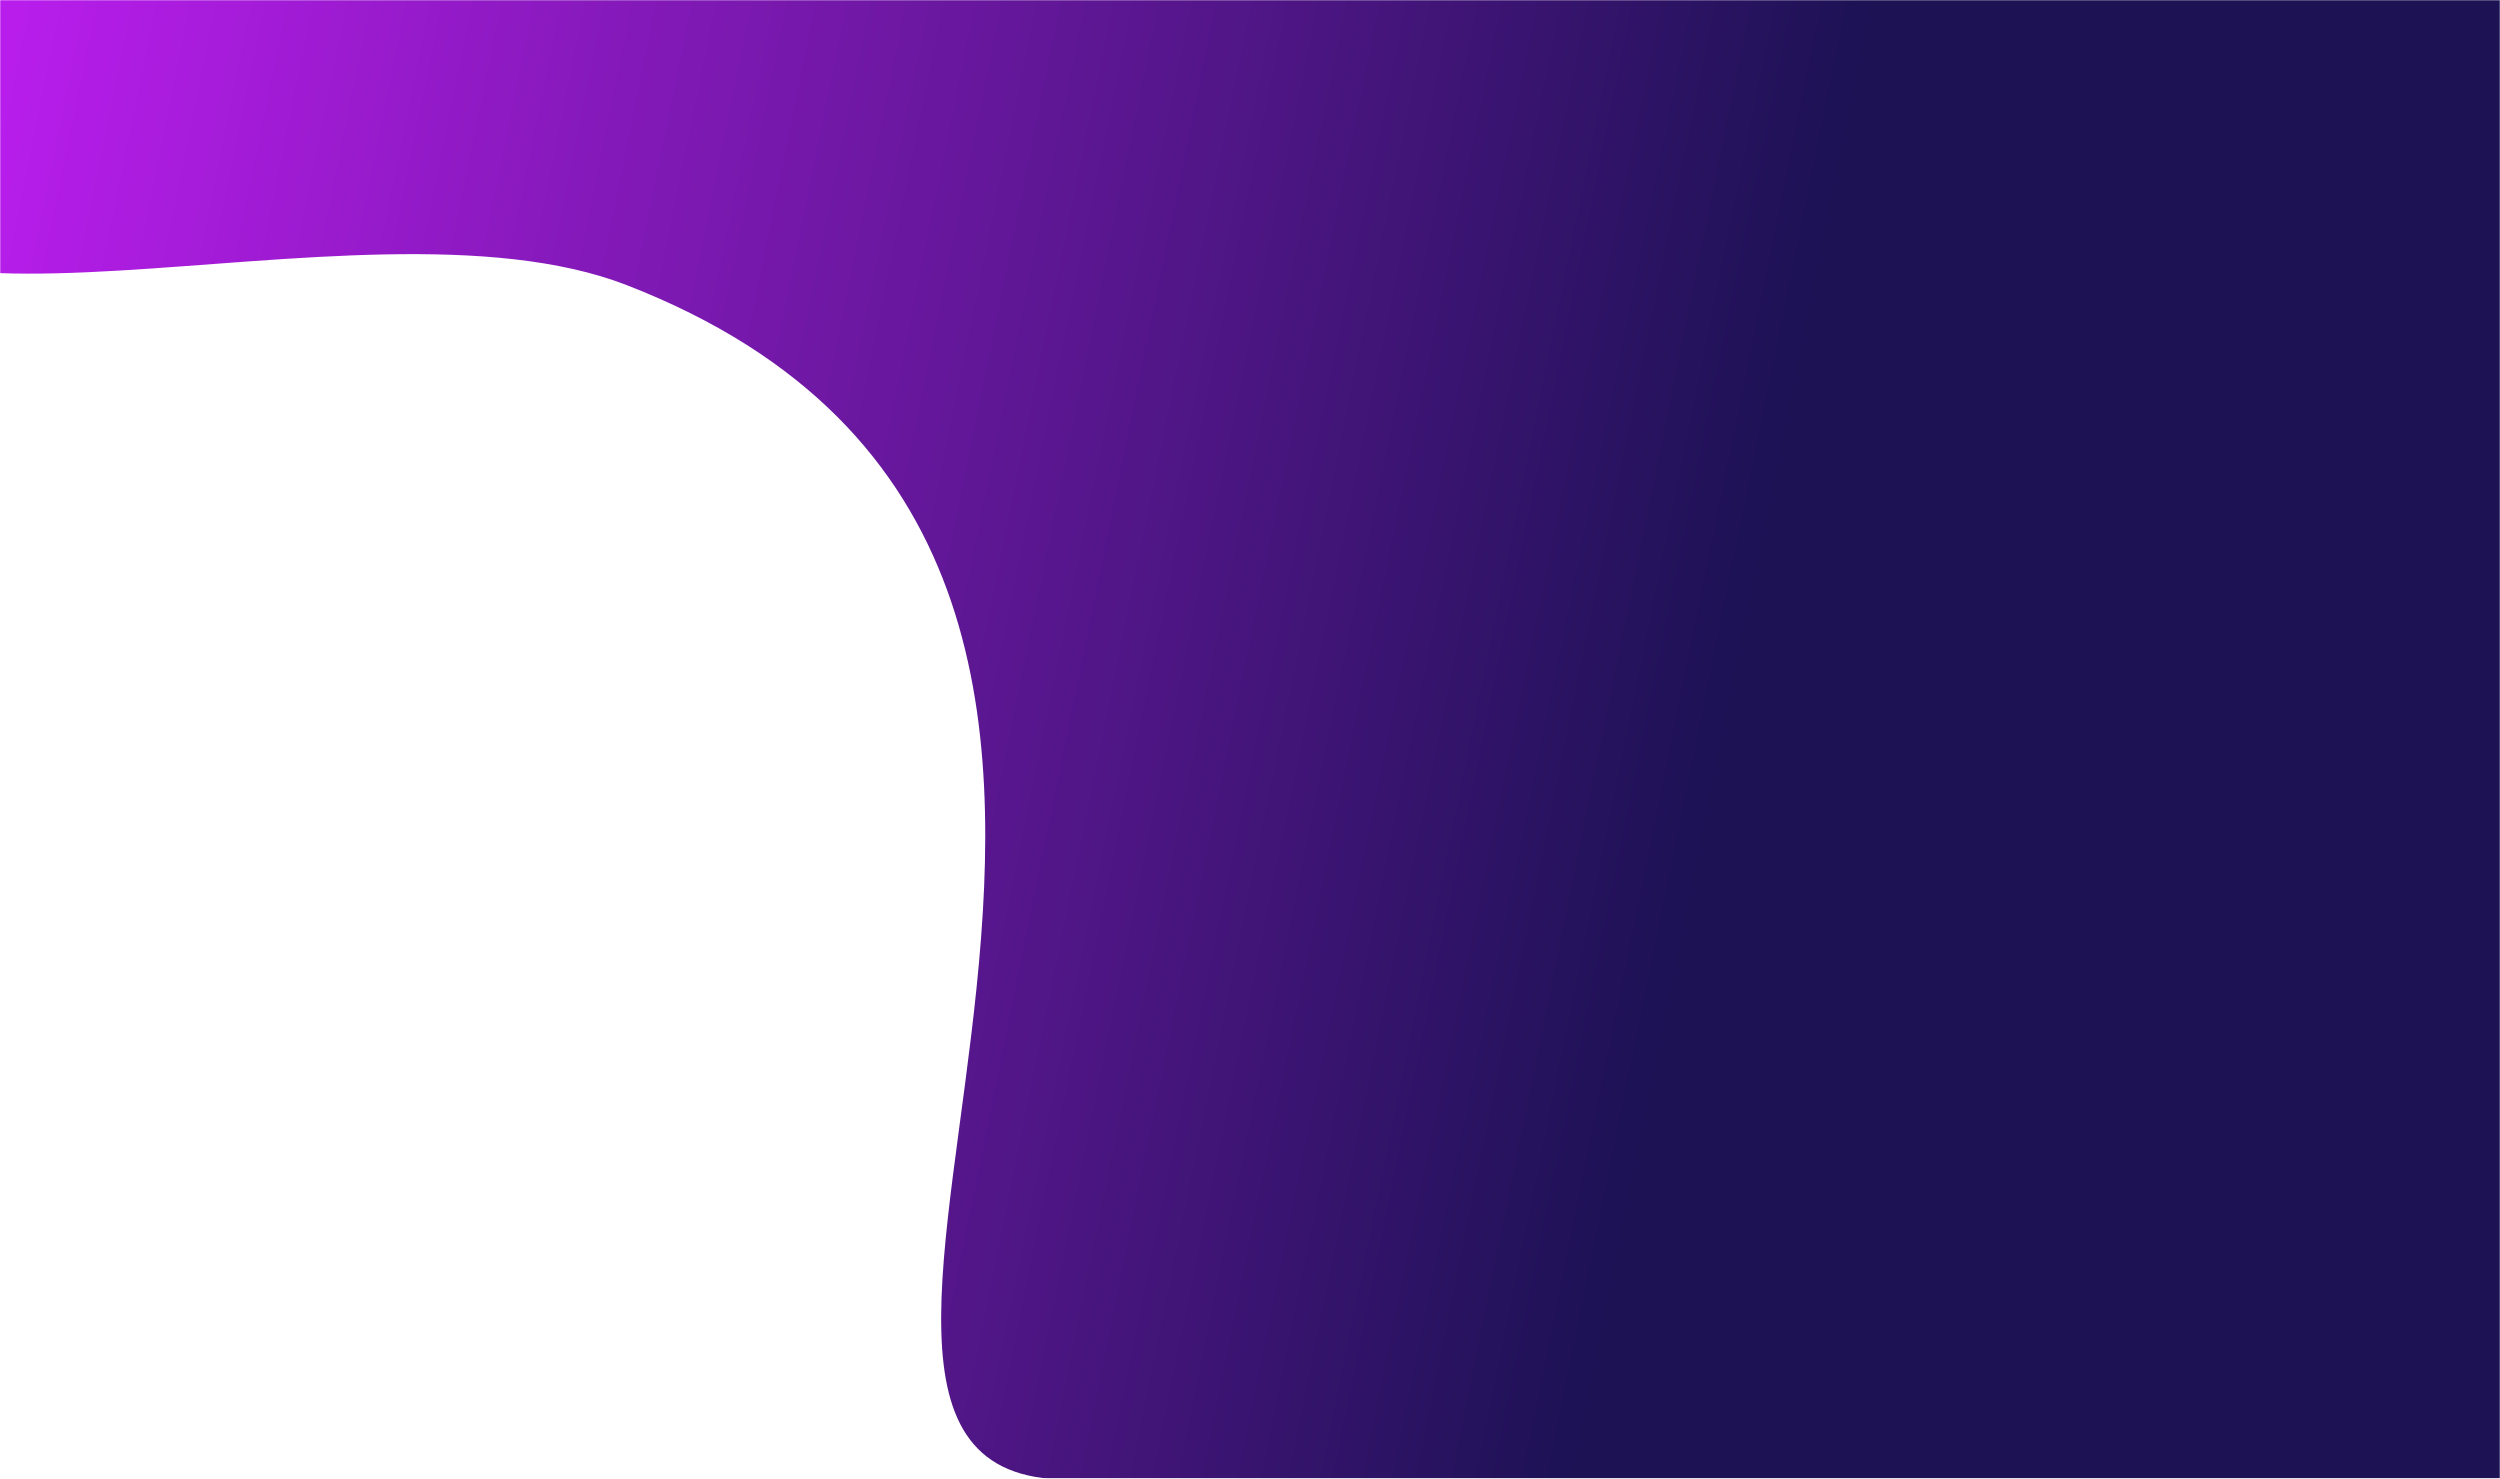 <svg width="1280" height="757" viewBox="0 0 1280 757" fill="none" xmlns="http://www.w3.org/2000/svg">
<mask id="mask0_1215_2755" style="mask-type:alpha" maskUnits="userSpaceOnUse" x="0" y="0" width="1280" height="757">
<rect width="1280" height="757" fill="#C4C4C4"/>
</mask>
<g mask="url(#mask0_1215_2755)">
<path d="M1352.39 757.488L546.386 757.488C354.113 757.488 690.195 289.332 320.886 145.988C182.161 92.144 -95.114 203.488 -95.114 75.488C-97.331 41.428 -107.676 14.05 -124.84 -7.583C-391.677 -0.891 -654.149 7.422 -873.071 17.643C-1185.94 99.337 -1465.82 188.855 -1428.45 82.919C-1464.31 55.432 -1224.95 34.072 -873.071 17.643C-565.586 -62.644 -226.234 -135.373 -124.84 -7.583C601.836 -25.807 1360.89 -32.012 1360.89 -32.012C1360.89 -32.012 1537.39 757.488 1352.39 757.488Z" fill="url(#paint0_linear_1215_2755)"/>
</g>
<defs>
<linearGradient id="paint0_linear_1215_2755" x1="-114" y1="109" x2="1326.15" y2="401.653" gradientUnits="userSpaceOnUse">
<stop offset="0.007" stop-color="#C71EFA"/>
<stop offset="0.702" stop-color="#1C1254"/>
</linearGradient>
</defs>
</svg>
